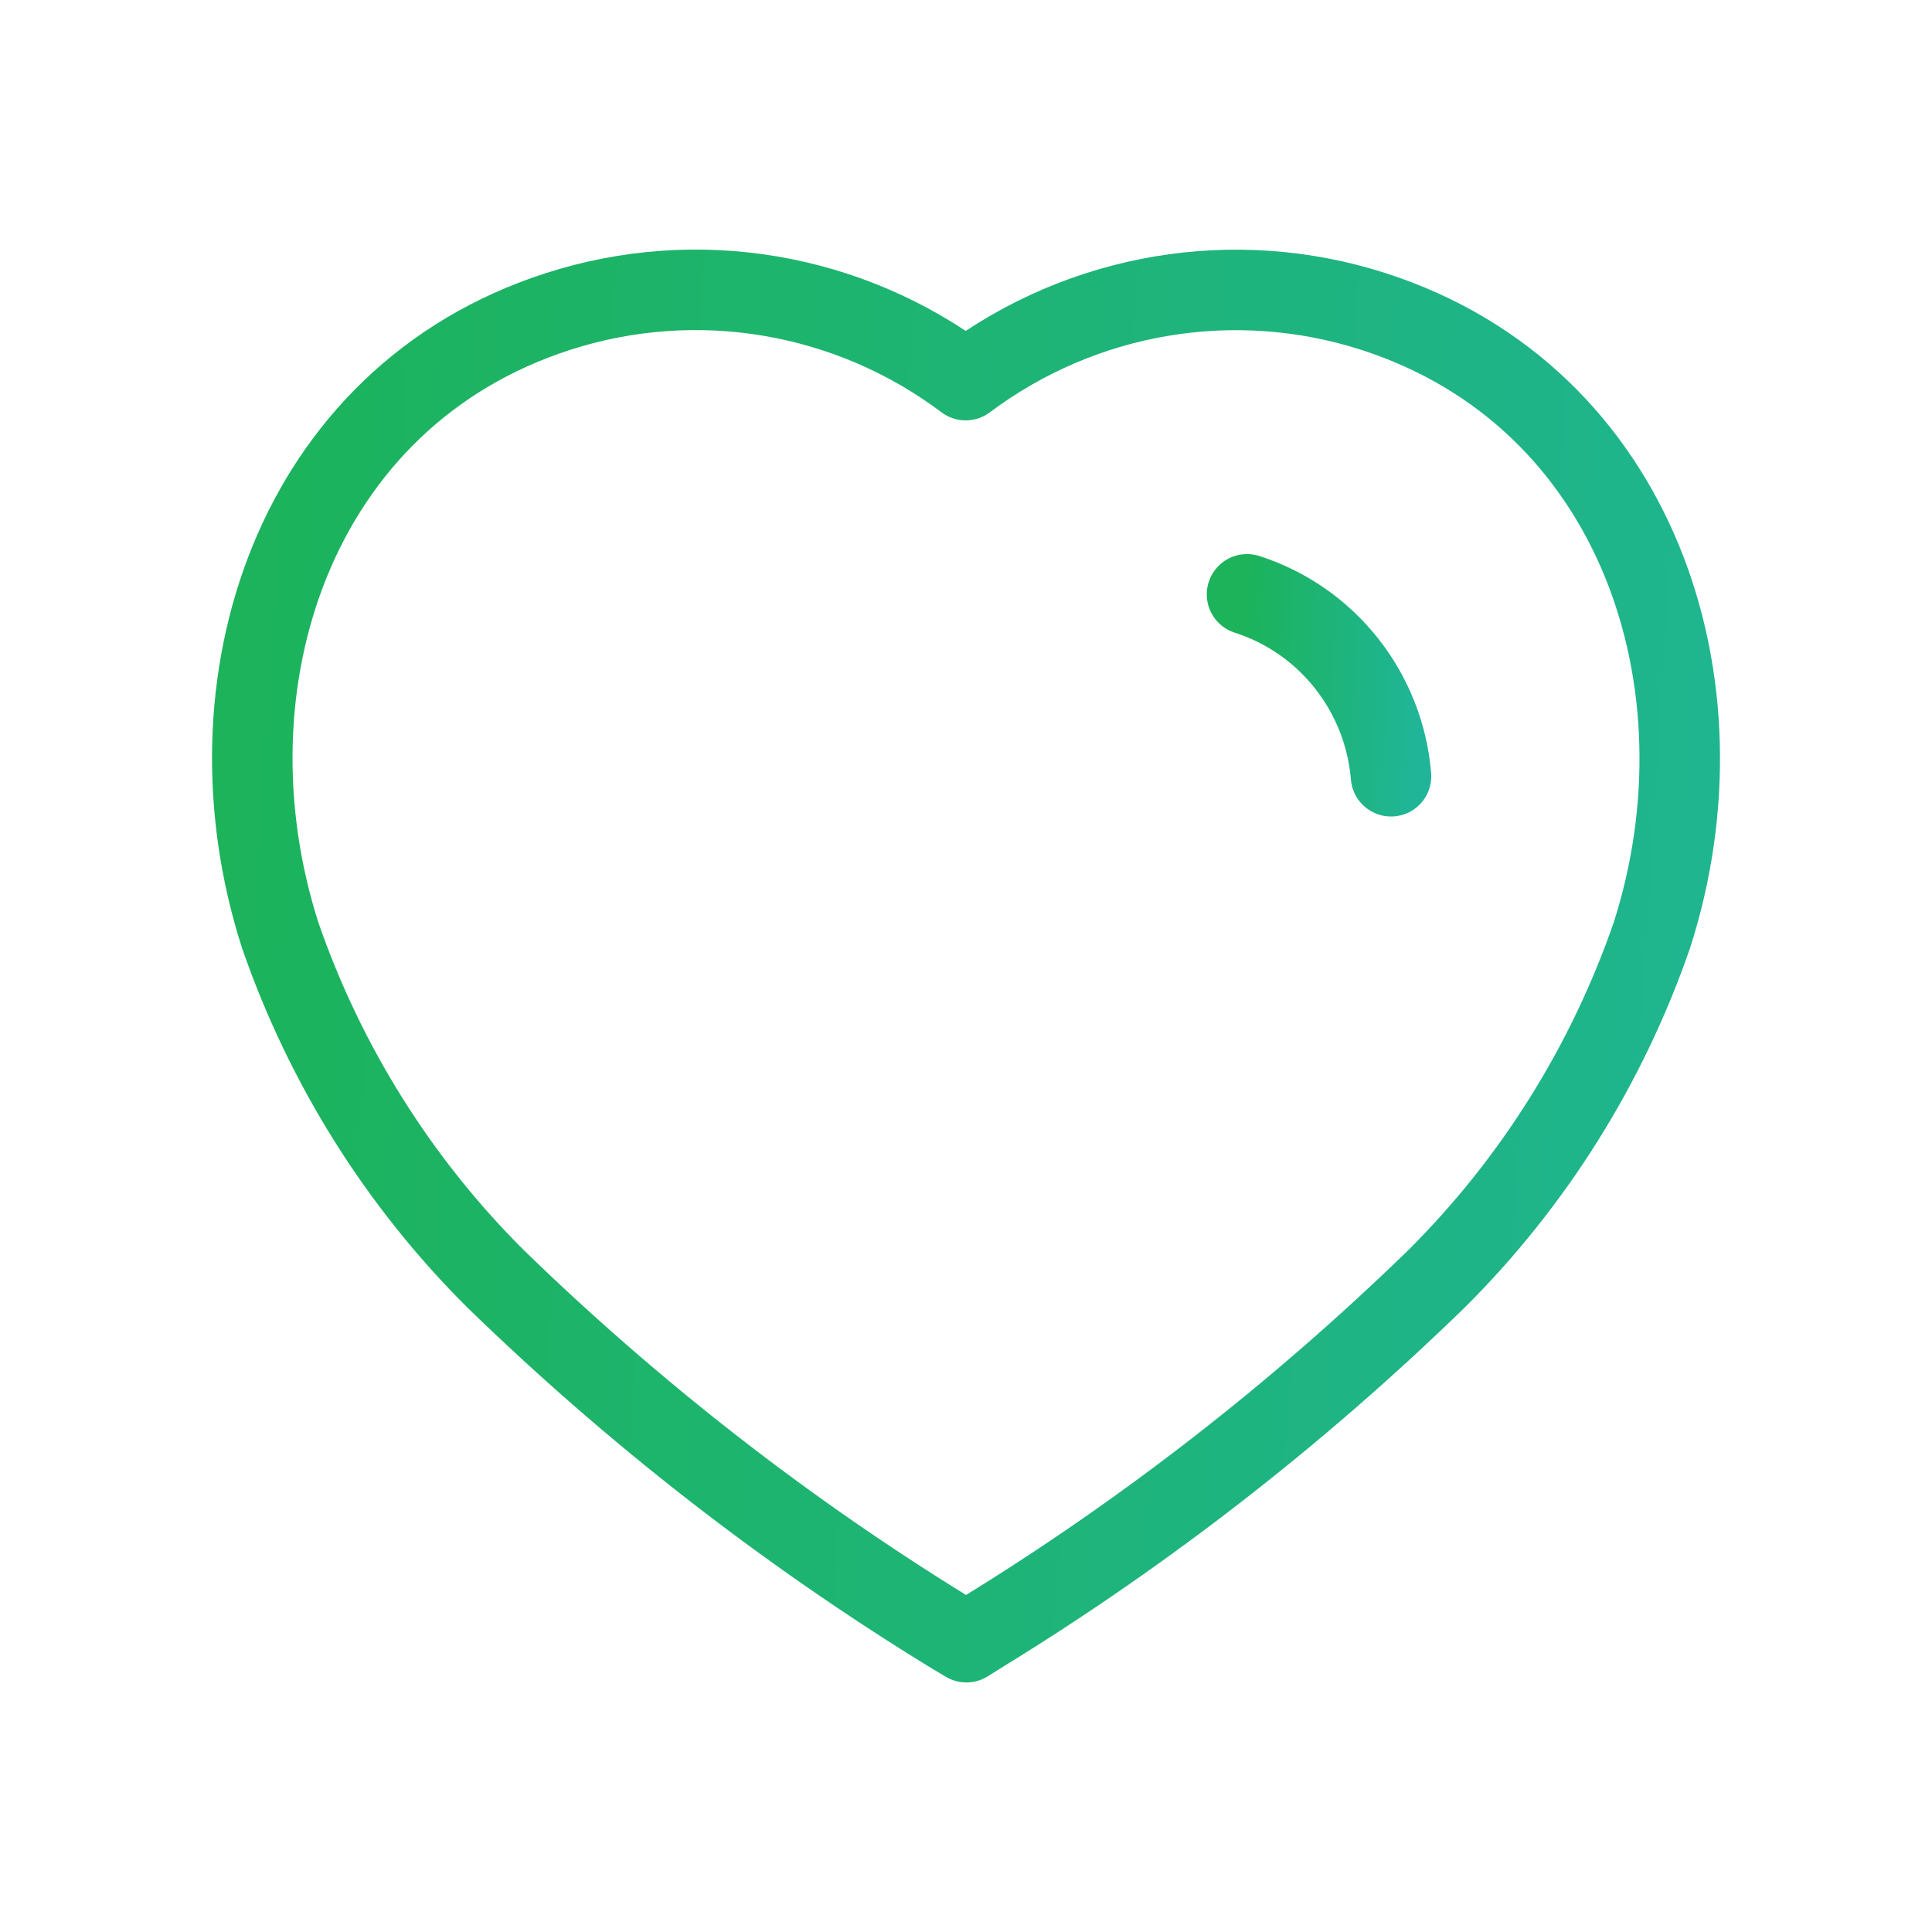<svg width="24" height="24" viewBox="0 0 24 24" fill="none" xmlns="http://www.w3.org/2000/svg">
<path fill-rule="evenodd" clip-rule="evenodd" d="M11.777 20.263C9.751 19.017 7.867 17.549 6.157 15.887C4.955 14.691 4.04 13.232 3.482 11.622C2.478 8.5 3.651 4.926 6.933 3.869C8.659 3.313 10.543 3.631 11.996 4.722C13.451 3.632 15.334 3.315 17.06 3.869C20.342 4.926 21.524 8.5 20.519 11.622C19.961 13.232 19.046 14.691 17.844 15.887C16.135 17.549 14.25 19.017 12.224 20.263L12.005 20.4L11.777 20.263Z" stroke="url(#paint0_linear_2380_29775)" stroke-linejoin="round"/>
<path fill-rule="evenodd" clip-rule="evenodd" d="M15.491 7.383C16.485 7.701 17.192 8.593 17.28 9.643L15.491 7.383Z" fill="url(#paint1_linear_2380_29775)"/>
<path d="M15.491 7.383C16.485 7.701 17.192 8.593 17.28 9.643" stroke="url(#paint2_linear_2380_29775)" stroke-linecap="round" stroke-linejoin="round"/>
<defs>
<linearGradient id="paint0_linear_2380_29775" x1="3.134" y1="3.6" x2="25.015" y2="4.959" gradientUnits="userSpaceOnUse">
<stop stop-color="#1CB35B"/>
<stop offset="1" stop-color="#20B598"/>
</linearGradient>
<linearGradient id="paint1_linear_2380_29775" x1="15.491" y1="7.383" x2="17.703" y2="7.486" gradientUnits="userSpaceOnUse">
<stop stop-color="#1CB35B"/>
<stop offset="1" stop-color="#20B598"/>
</linearGradient>
<linearGradient id="paint2_linear_2380_29775" x1="15.491" y1="7.383" x2="17.703" y2="7.486" gradientUnits="userSpaceOnUse">
<stop stop-color="#1CB35B"/>
<stop offset="1" stop-color="#20B598"/>
</linearGradient>
</defs>
</svg>
